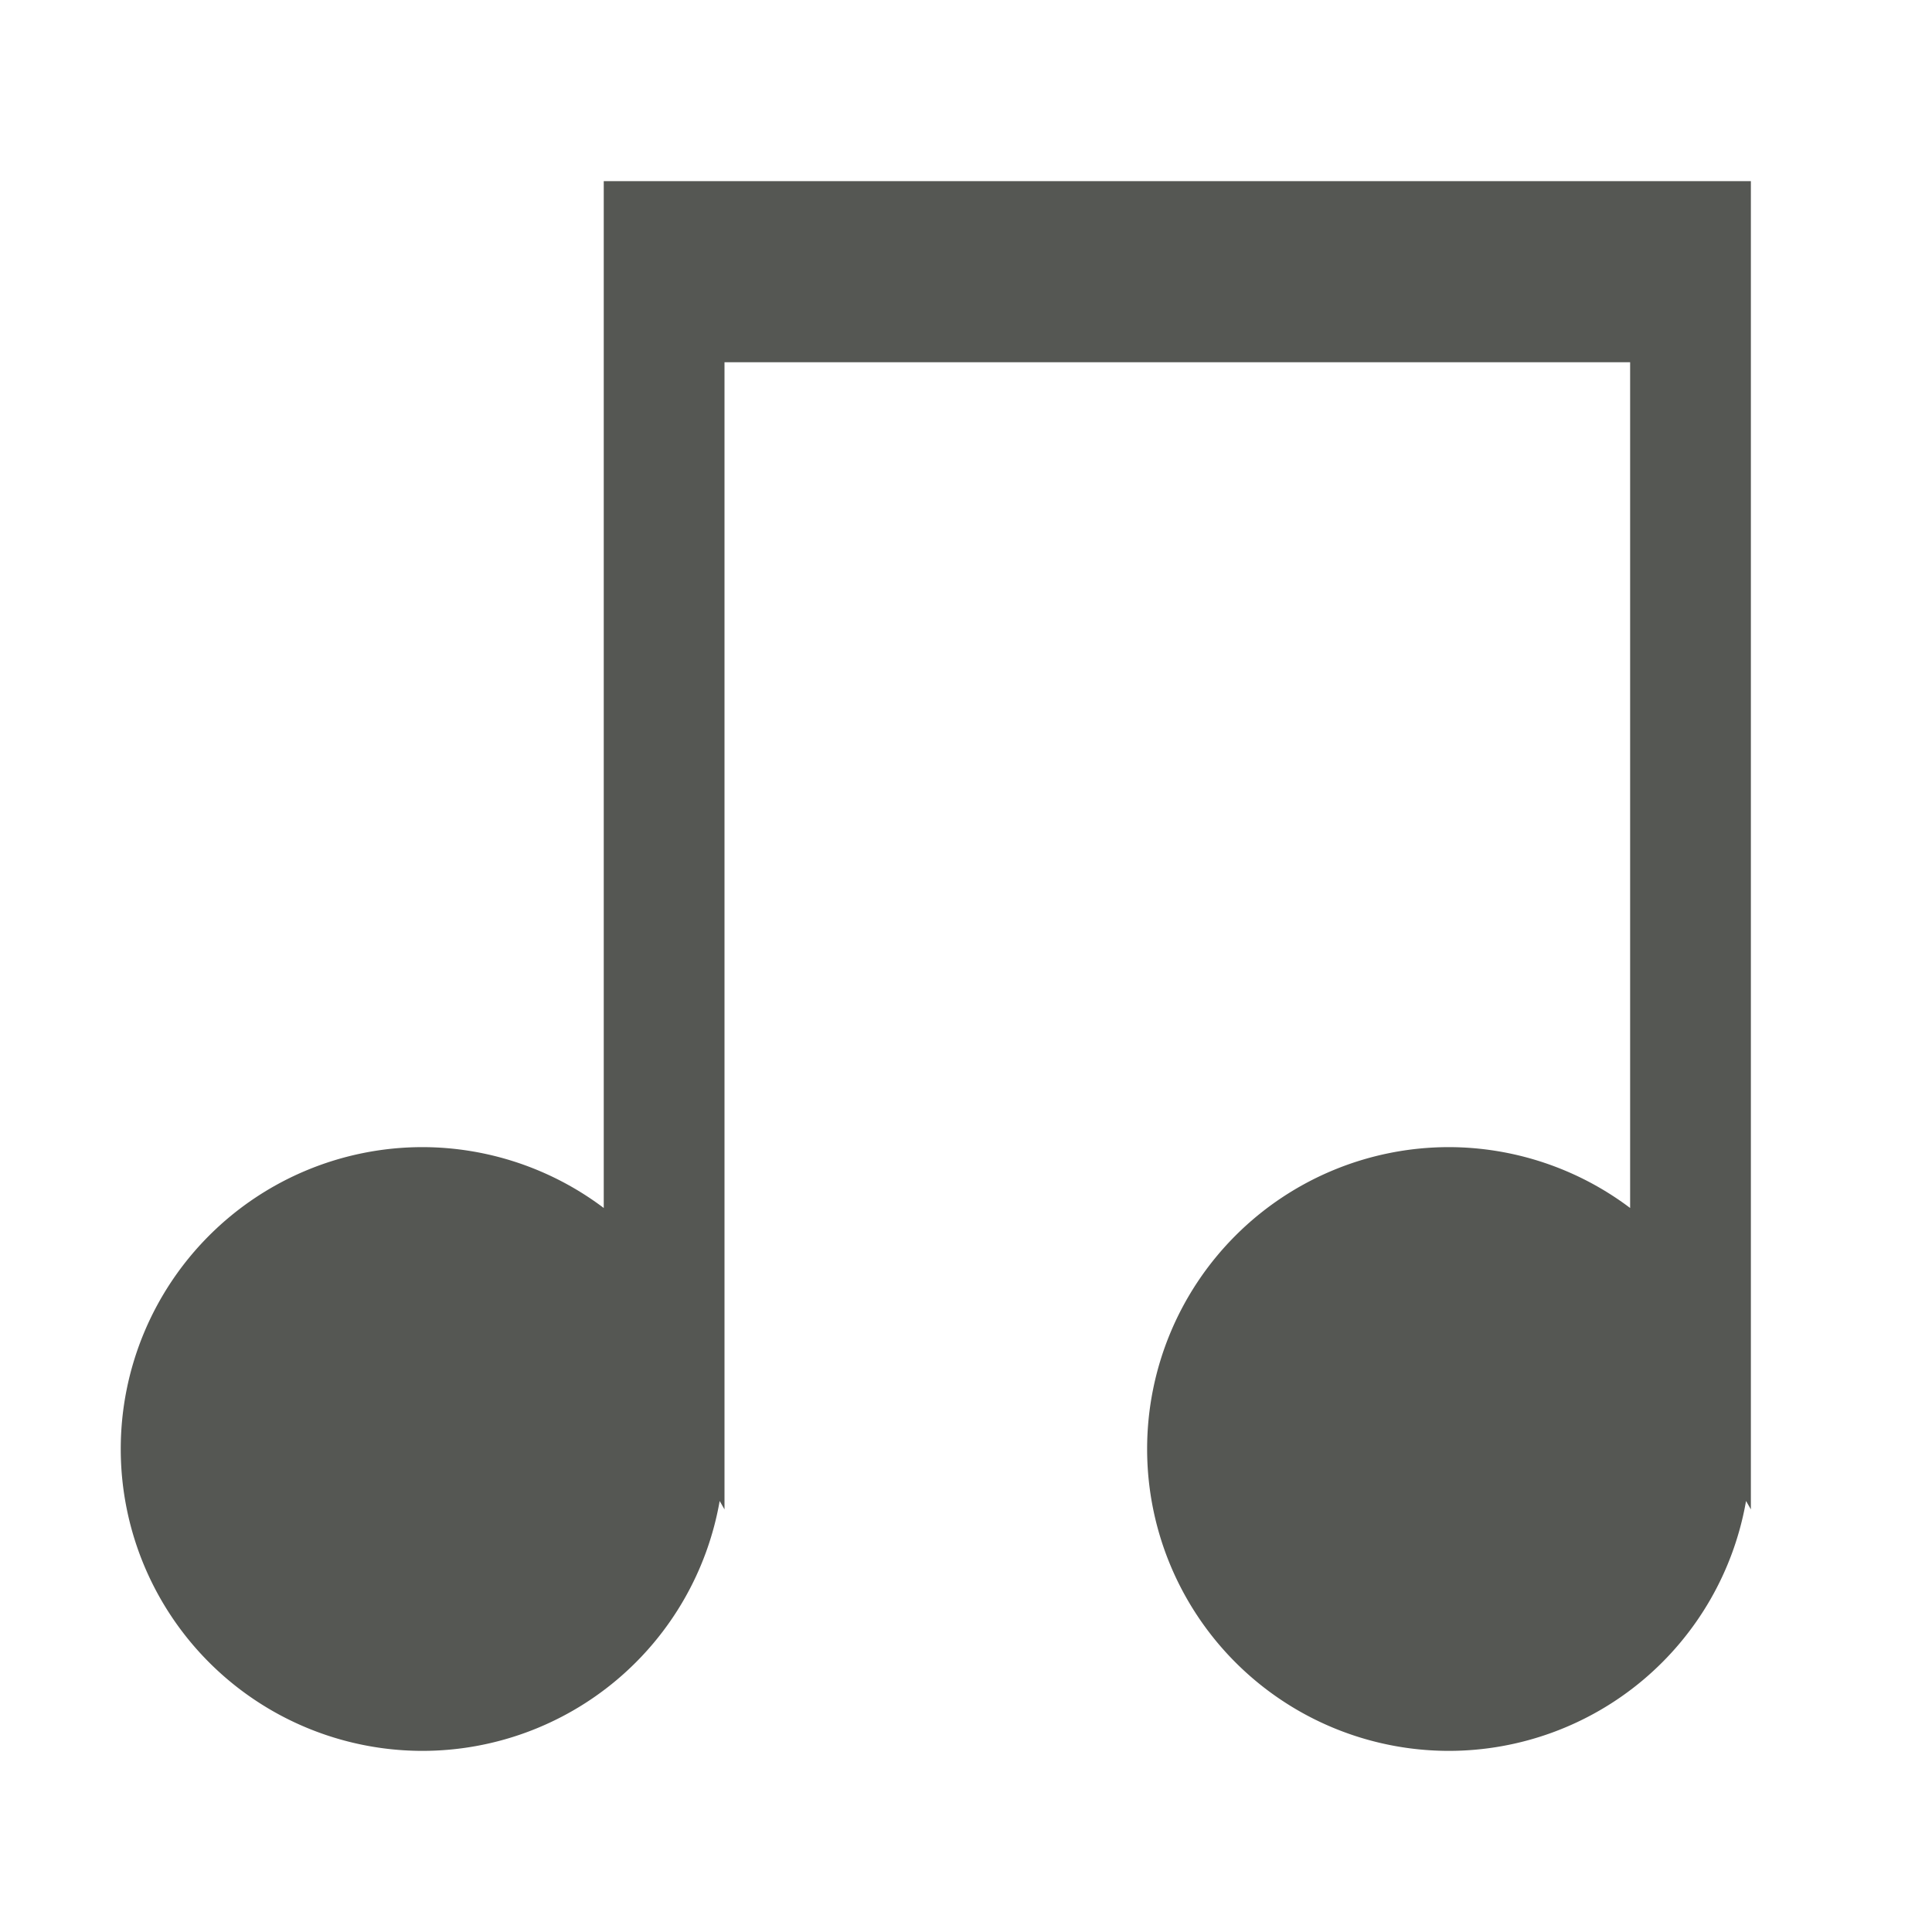 <svg height="32" viewBox="0 0 32 32" width="32" xmlns="http://www.w3.org/2000/svg"><path d="m10 3v17.008a5 5 0 0 0 -3-1.008 5 5 0 0 0 -5 5 5 5 0 0 0 5 5 5 5 0 0 0 4.92-4.139l.08.139v-1-18h15v14.008a5 5 0 0 0 -3-1.008 5 5 0 0 0 -5 5 5 5 0 0 0 5 5 5 5 0 0 0 4.92-4.139l.08.139v-22z" fill="#555753"/></svg>
